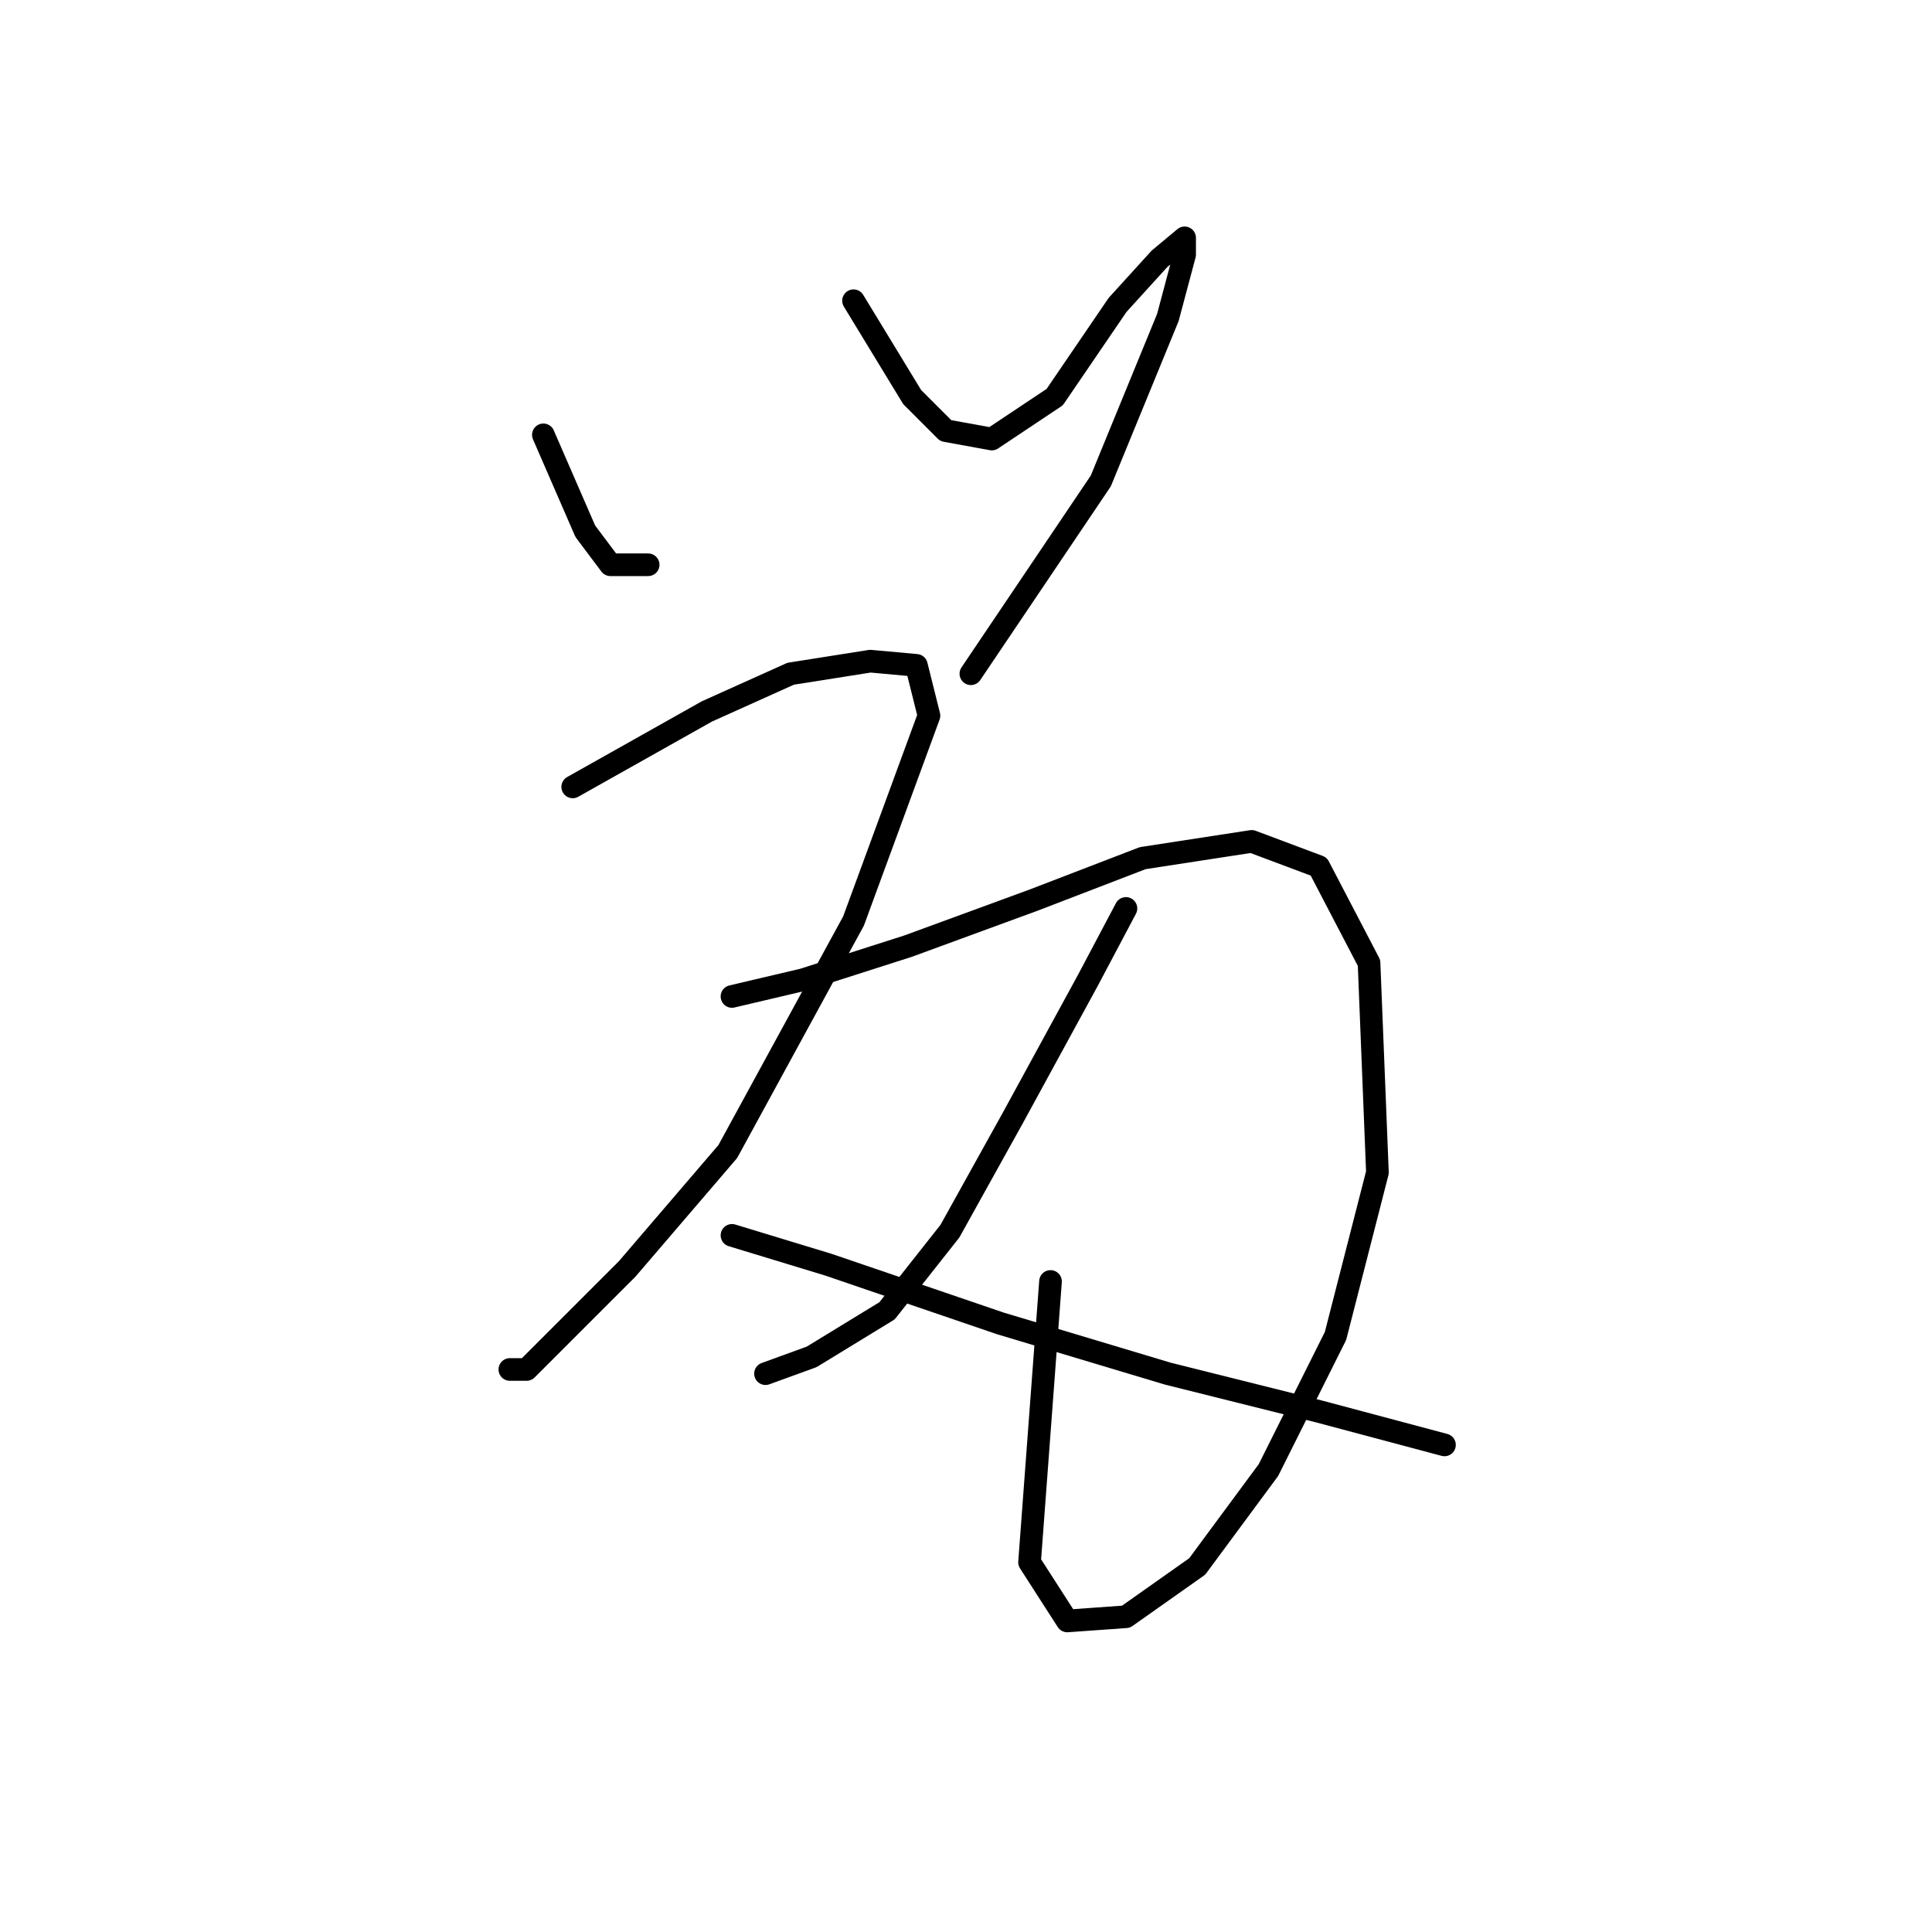 <?xml version="1.0" standalone="no"?>
    <svg width="256" height="256" xmlns="http://www.w3.org/2000/svg" version="1.1">
    <polyline stroke="black" stroke-width="3" stroke-linecap="round" fill="transparent" stroke-linejoin="round" points="72 57.619 77.554 70.392 80.886 74.834 85.884 74.834 85.884 74.834 " />
        <polyline stroke="black" stroke-width="3" stroke-linecap="round" fill="transparent" stroke-linejoin="round" points="113.097 39.847 120.872 52.62 125.314 57.063 131.423 58.174 139.753 52.62 148.084 40.403 153.637 34.294 156.969 31.517 156.969 33.738 154.748 42.069 145.862 63.727 128.646 89.274 128.646 89.274 " />
        <polyline stroke="black" stroke-width="3" stroke-linecap="round" fill="transparent" stroke-linejoin="round" points="75.888 104.268 93.659 94.272 104.766 89.274 115.318 87.608 121.427 88.163 123.093 94.827 113.097 122.039 96.436 152.584 83.108 168.134 74.777 176.464 69.779 181.462 67.558 181.462 67.558 181.462 " />
        <polyline stroke="black" stroke-width="3" stroke-linecap="round" fill="transparent" stroke-linejoin="round" points="96.991 132.036 106.432 129.814 120.316 125.372 136.977 119.263 151.416 113.709 165.855 111.488 174.741 114.82 181.405 127.593 182.516 155.361 176.962 177.019 168.076 194.791 158.635 207.564 149.194 214.228 141.42 214.783 136.421 207.008 139.198 169.8 139.198 169.8 " />
        <polyline stroke="black" stroke-width="3" stroke-linecap="round" fill="transparent" stroke-linejoin="round" points="149.194 120.373 144.196 129.814 134.2 148.141 125.87 163.135 117.539 173.687 107.543 179.796 101.434 182.017 101.434 182.017 " />
        <polyline stroke="black" stroke-width="3" stroke-linecap="round" fill="transparent" stroke-linejoin="round" points="96.991 163.691 109.764 167.578 132.534 175.353 154.748 182.017 174.741 187.016 191.401 191.458 191.401 191.458 " />
        </svg>